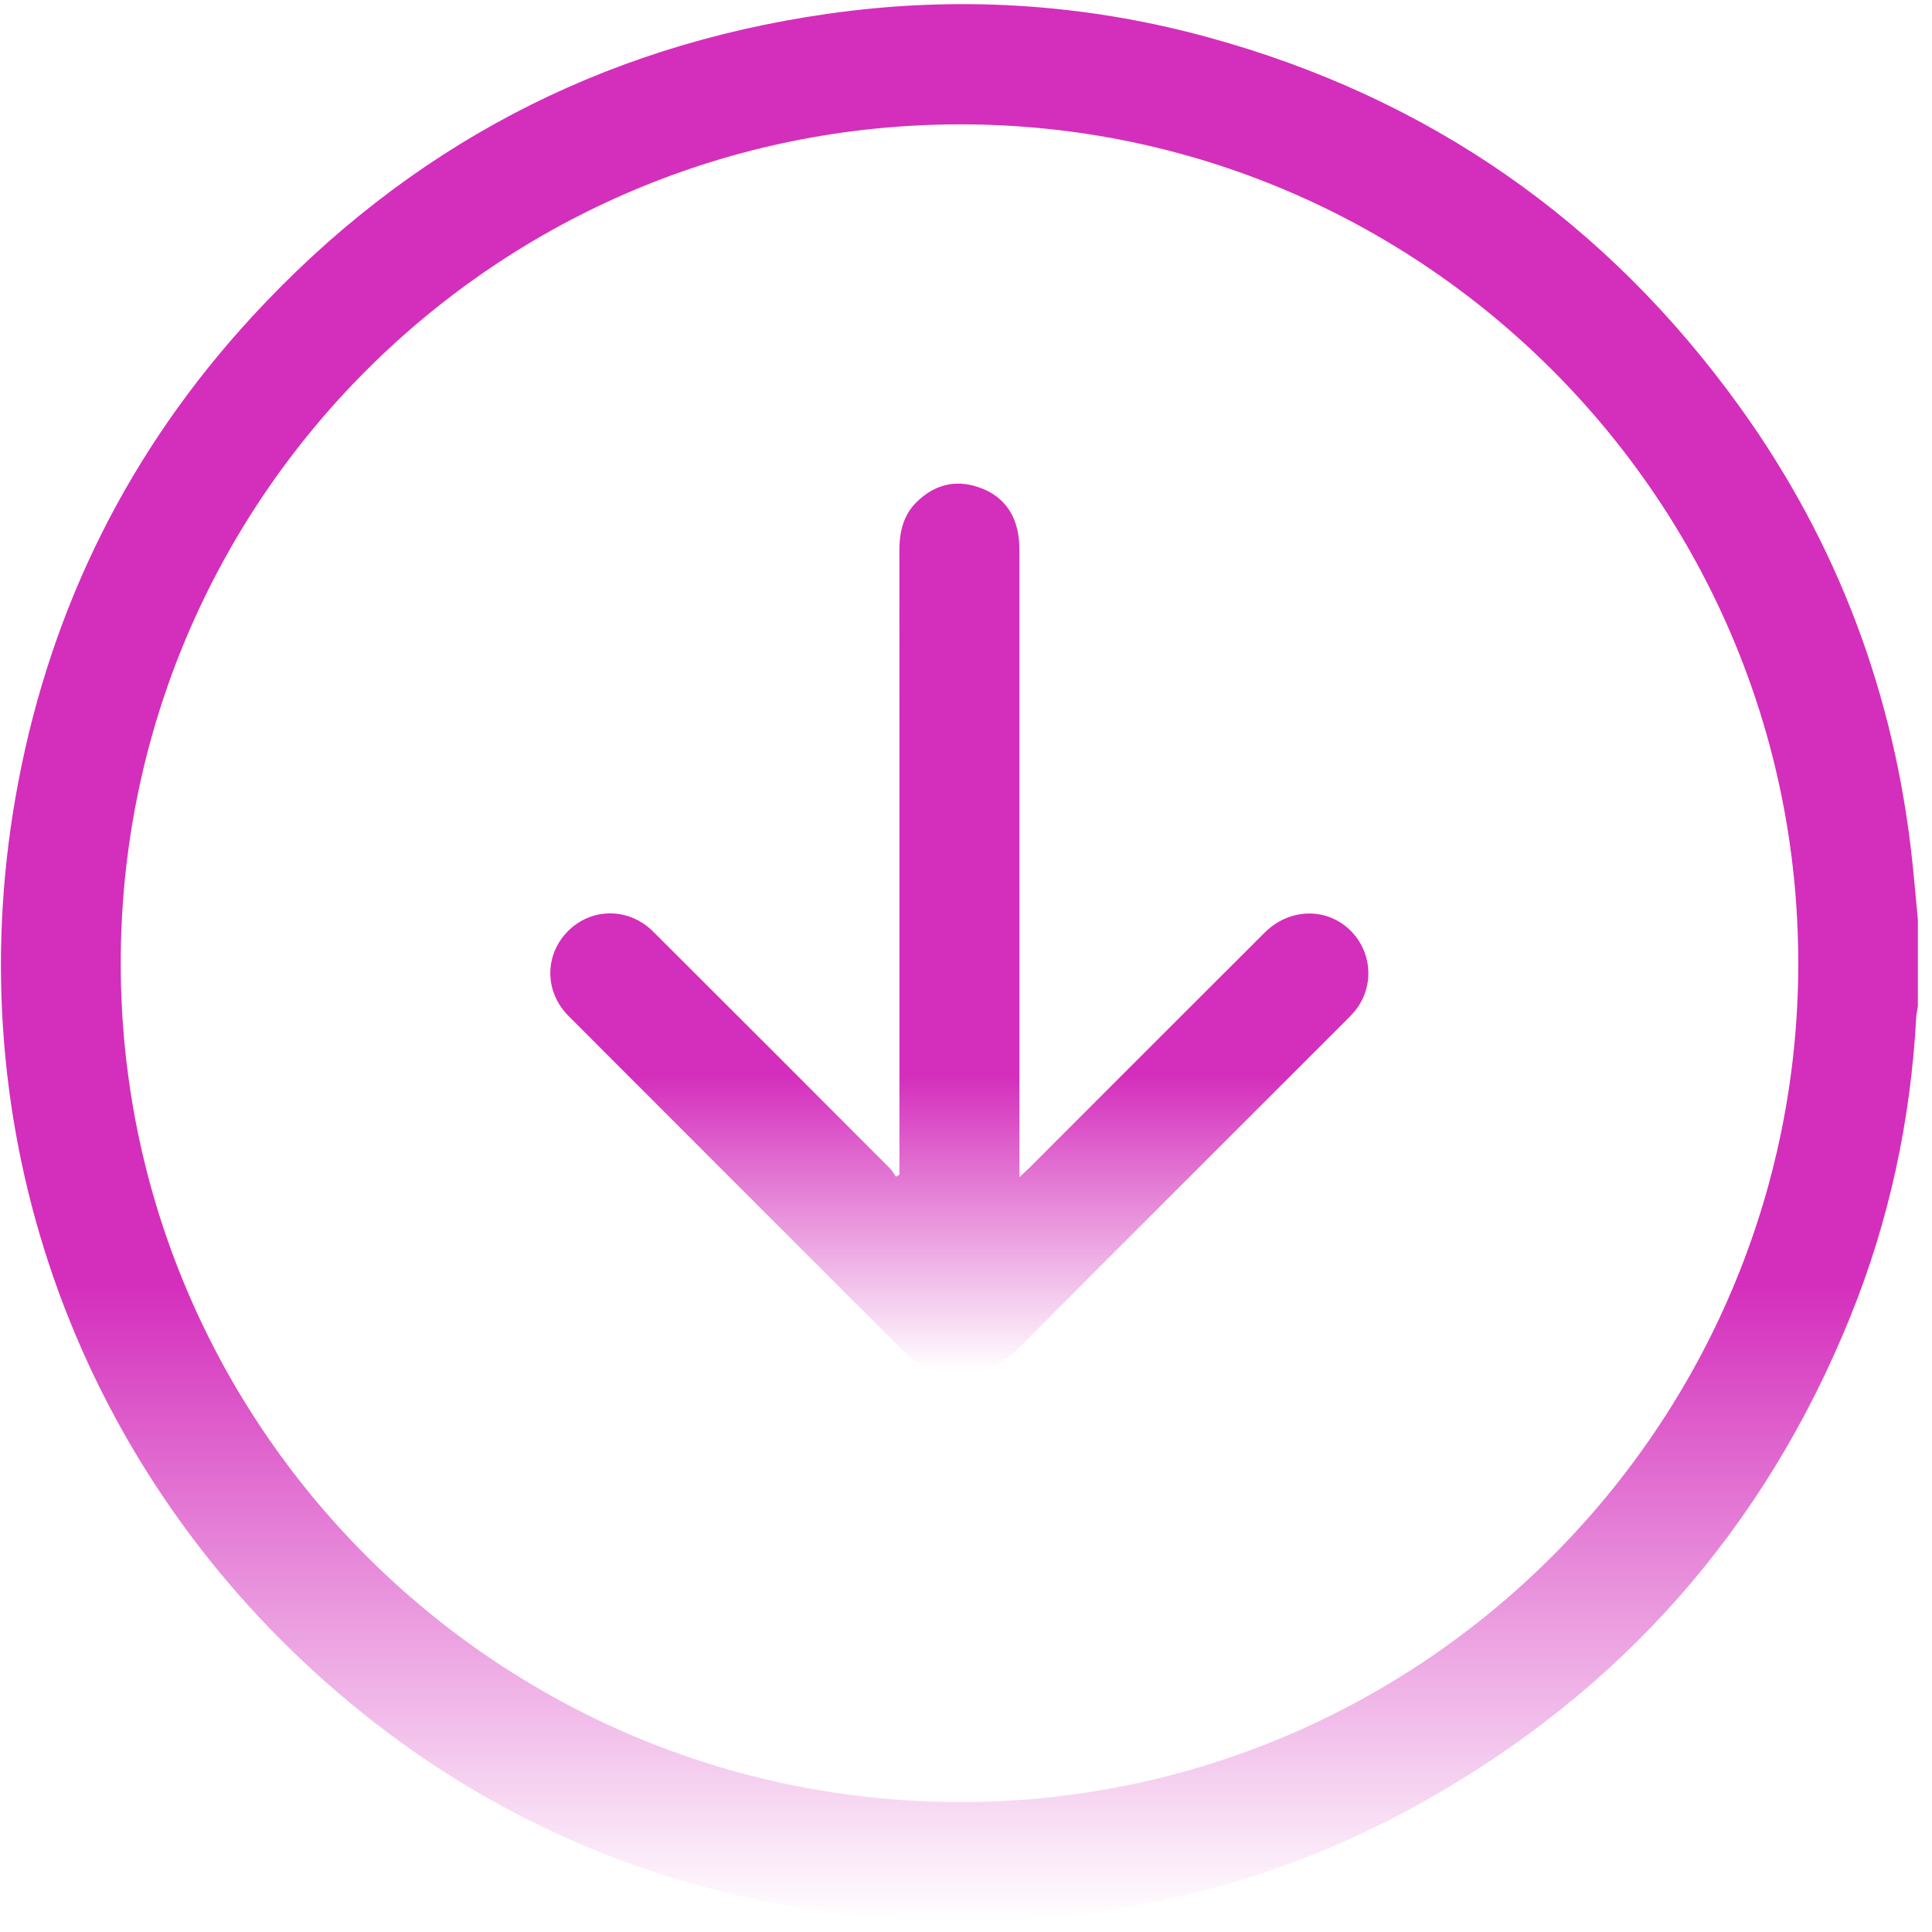 <svg width="57" height="57" viewBox="0 0 57 57" fill="none" xmlns="http://www.w3.org/2000/svg">
<path d="M29.575 56.693H27.035C26.942 56.677 26.849 56.657 26.755 56.646C25.439 56.484 24.109 56.402 22.812 56.147C17.647 55.133 13.107 52.837 9.227 49.28C1.924 42.584 -1.315 32.792 0.541 23.065C1.538 17.839 3.84 13.249 7.44 9.34C12.028 4.359 17.693 1.369 24.409 0.409C28.188 -0.132 31.932 0.089 35.613 1.092C42.144 2.873 47.394 6.533 51.342 12.024C54.217 16.023 55.893 20.496 56.417 25.397C56.48 25.978 56.529 26.561 56.583 27.143V29.683C56.567 29.796 56.54 29.907 56.534 30.021C56.369 33.069 55.735 36.017 54.591 38.844C52.048 45.126 47.803 49.922 41.886 53.218C38.607 55.044 35.084 56.132 31.35 56.525C30.759 56.588 30.167 56.638 29.576 56.693H29.575ZM53.054 28.419C53.059 14.785 41.976 3.679 28.354 3.669C14.664 3.658 3.565 14.736 3.562 28.413C3.559 42.061 14.627 53.141 28.289 53.166C41.932 53.19 53.05 42.08 53.055 28.419H53.054Z" fill="url(#paint0_linear_201_617)"/>
<path d="M26.536 34.658V34.29C26.536 28.28 26.538 22.269 26.534 16.259C26.534 15.709 26.641 15.206 27.047 14.808C27.558 14.308 28.168 14.142 28.849 14.367C29.54 14.595 29.944 15.089 30.048 15.813C30.073 15.983 30.075 16.158 30.075 16.33C30.076 22.321 30.076 28.313 30.076 34.303V34.73C30.21 34.604 30.293 34.531 30.371 34.453C32.684 32.141 34.993 29.827 37.308 27.518C38.141 26.686 39.421 26.785 40.063 27.718C40.507 28.365 40.469 29.232 39.966 29.836C39.874 29.946 39.77 30.048 39.668 30.15C36.466 33.353 33.26 36.552 30.065 39.763C29.578 40.252 29.048 40.533 28.344 40.43C28.185 40.407 28.018 40.449 27.856 40.442C27.415 40.42 27.04 40.246 26.727 39.933C23.41 36.615 20.089 33.299 16.775 29.977C16.056 29.256 16.062 28.166 16.761 27.467C17.455 26.772 18.554 26.771 19.272 27.486C21.601 29.807 23.924 32.135 26.248 34.462C26.321 34.536 26.373 34.631 26.435 34.716C26.469 34.697 26.502 34.677 26.536 34.658Z" fill="url(#paint1_linear_201_617)"/>
<defs>
<linearGradient id="paint0_linear_201_617" x1="28.305" y1="0.122" x2="28.305" y2="56.693" gradientUnits="userSpaceOnUse">
<stop offset="0.667" stop-color="#D42EBC"/>
<stop offset="1" stop-color="#D42EBC" stop-opacity="0"/>
</linearGradient>
<linearGradient id="paint1_linear_201_617" x1="28.304" y1="14.269" x2="28.304" y2="40.451" gradientUnits="userSpaceOnUse">
<stop offset="0.667" stop-color="#D42EBC"/>
<stop offset="1" stop-color="#D42EBC" stop-opacity="0"/>
</linearGradient>
</defs>
</svg>
